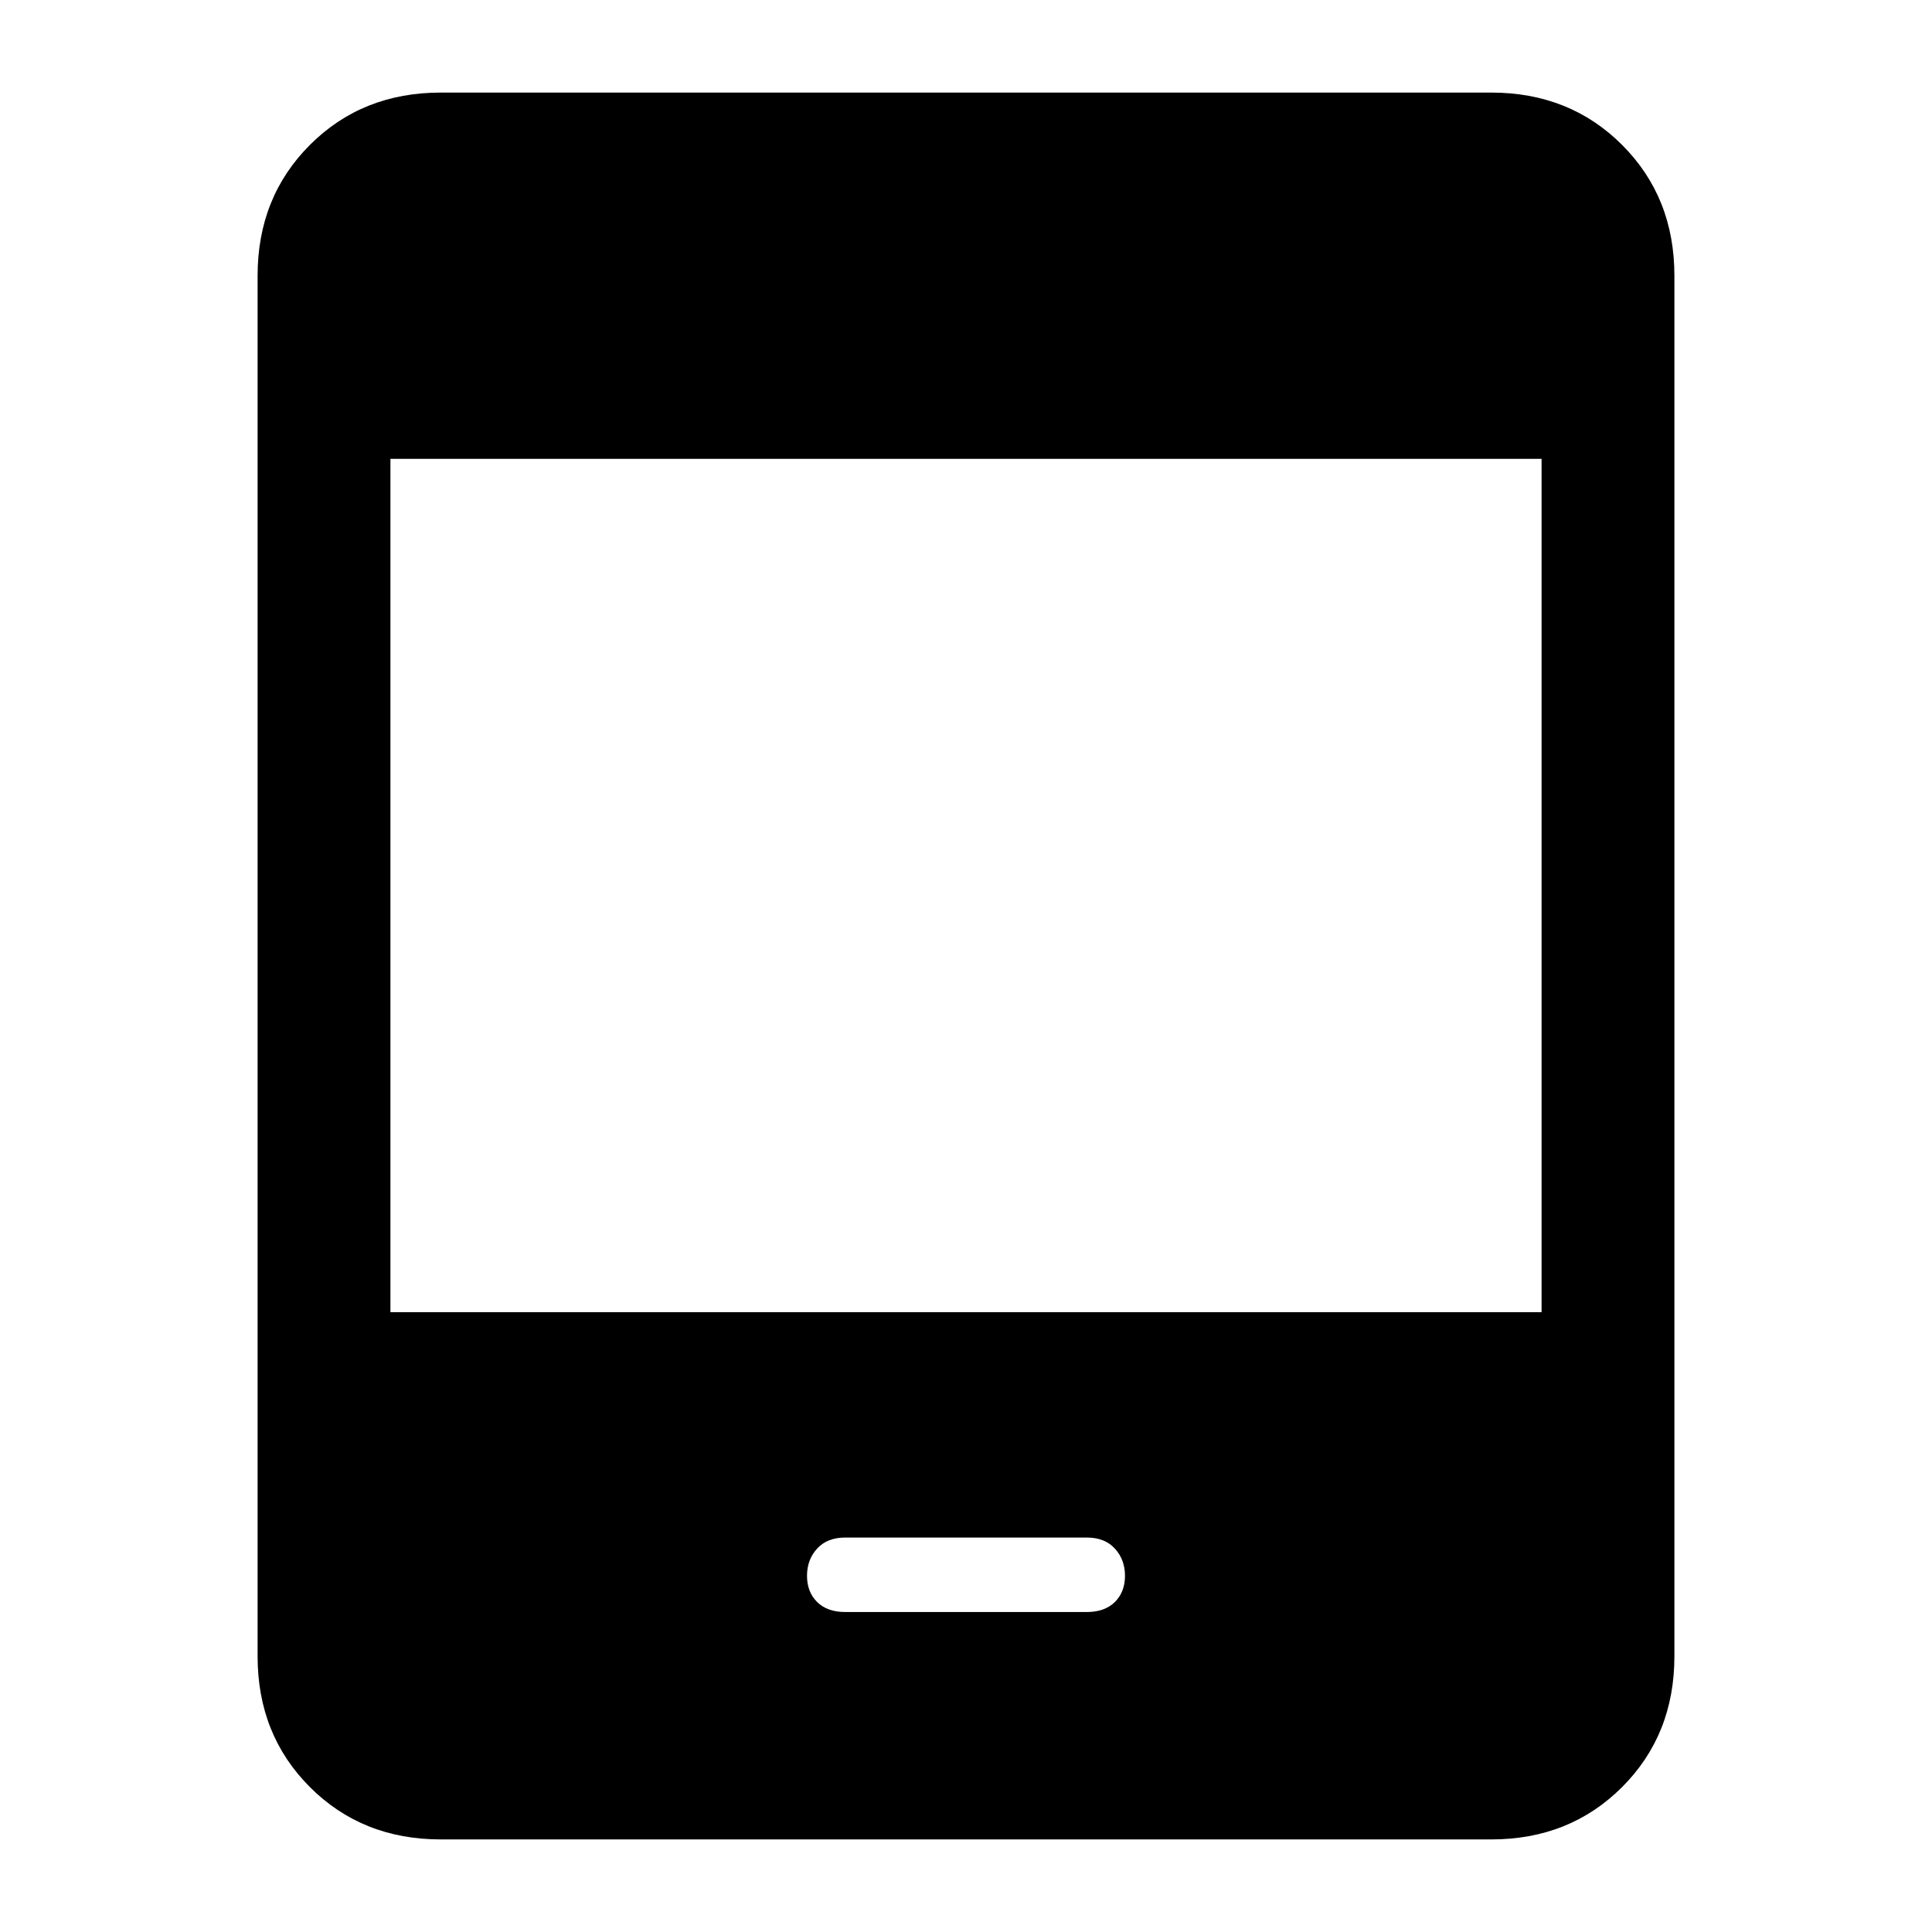 <svg xmlns="http://www.w3.org/2000/svg" height="24" width="24"><path d="M10.5 20.025H13.5Q13.725 20.025 13.85 19.9Q13.975 19.775 13.975 19.575Q13.975 19.375 13.85 19.238Q13.725 19.1 13.5 19.1H10.5Q10.275 19.1 10.15 19.238Q10.025 19.375 10.025 19.575Q10.025 19.775 10.15 19.9Q10.275 20.025 10.5 20.025ZM5.475 22.85Q4.5 22.85 3.85 22.2Q3.2 21.55 3.2 20.575V3.425Q3.2 2.45 3.85 1.8Q4.5 1.15 5.475 1.15H18.525Q19.5 1.15 20.15 1.8Q20.8 2.45 20.8 3.425V20.575Q20.8 21.55 20.15 22.2Q19.5 22.85 18.525 22.85ZM4.85 16.3H19.15V5.7H4.85Z"/></svg>